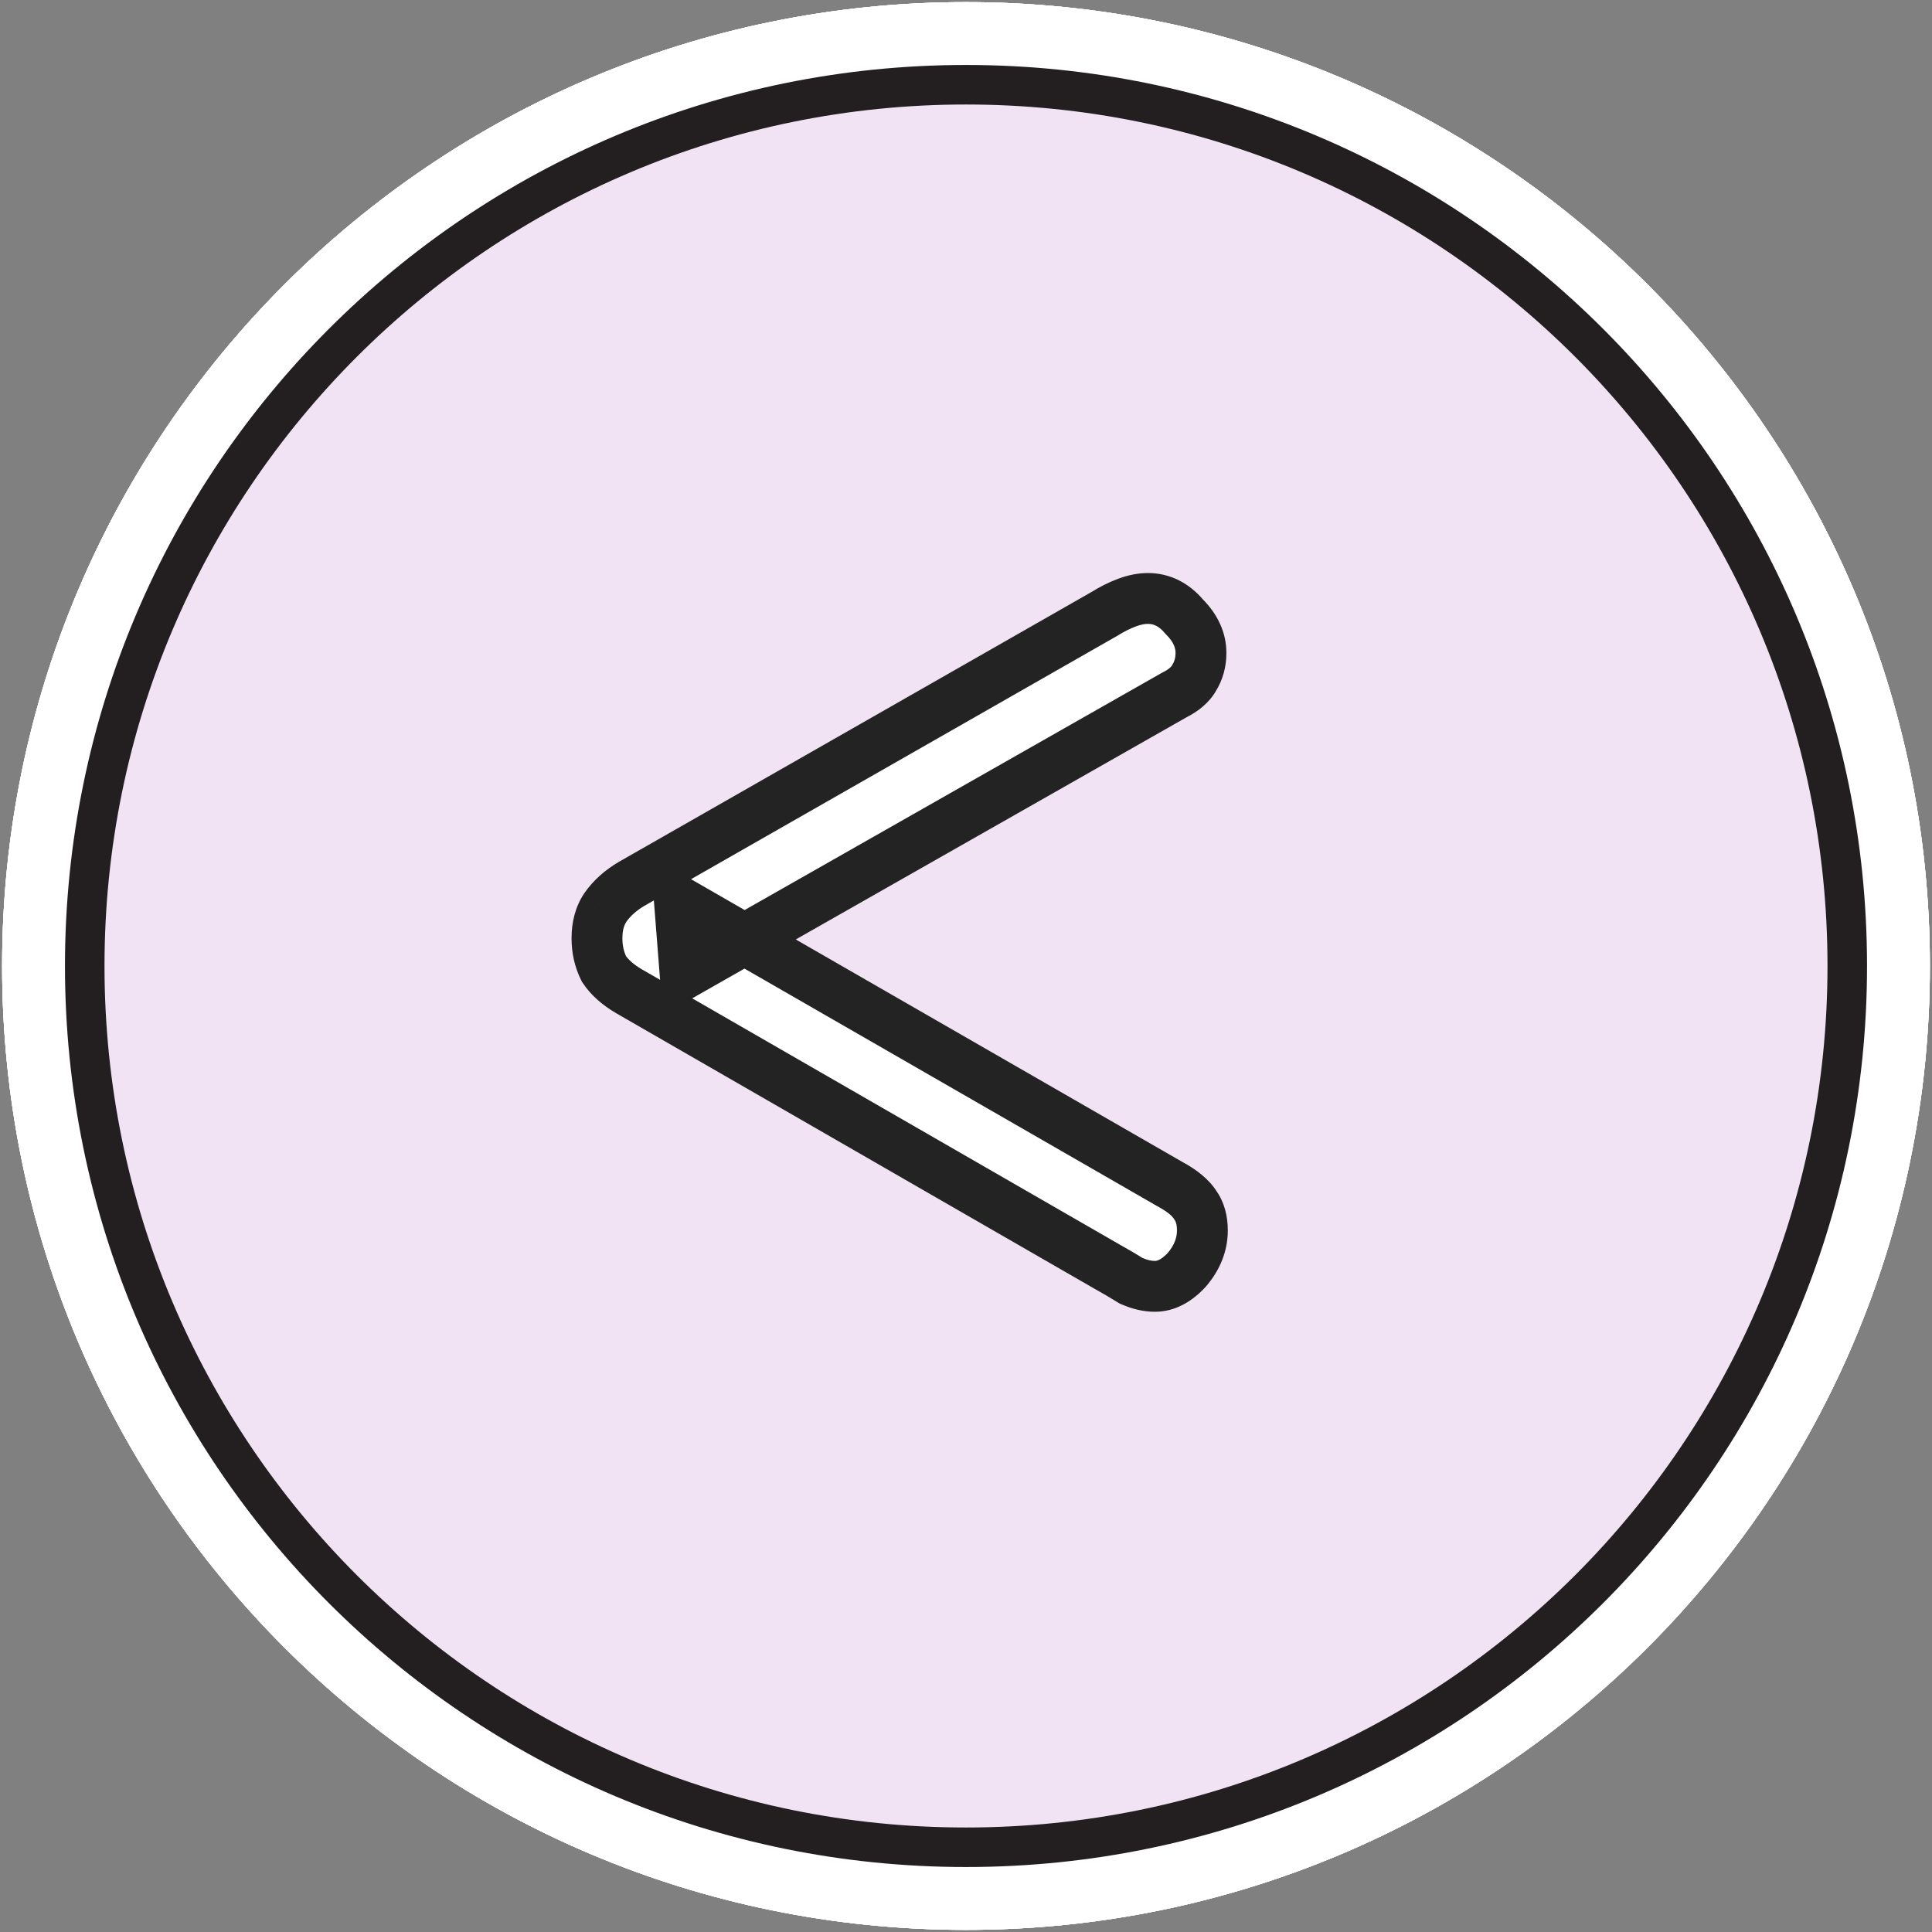 <svg width="456" height="456" viewBox="0 0 456 456" fill="none" xmlns="http://www.w3.org/2000/svg">
<rect x="0" y="0" width="456" height="456" fill="#808080" stroke="none"/>
<path d="M228 455.5C353.645 455.5 455.5 353.645 455.5 228C455.5 102.355 353.645 0.5 228 0.5C102.355 0.5 0.5 102.355 0.5 228C0.5 353.645 102.355 455.5 228 455.5Z" fill="white"/>
<path d="M228 436C342.875 436 436 342.875 436 228C436 113.125 342.875 20 228 20C113.125 20 20 113.125 20 228C20 342.875 113.125 436 228 436Z" fill="#F1E3F3" stroke="#231F20" stroke-width="9.33" stroke-miterlimit="10"/>
<path d="M228 455.5C353.645 455.5 455.5 353.645 455.5 228C455.5 102.355 353.645 0.5 228 0.5C102.355 0.5 0.5 102.355 0.5 228C0.5 353.645 102.355 455.5 228 455.5Z" fill="white"/>
<path d="M228 436C342.875 436 436 342.875 436 228C436 113.125 342.875 20 228 20C113.125 20 20 113.125 20 228C20 342.875 113.125 436 228 436Z" fill="#F1E3F3" stroke="#231F20" stroke-width="9.33" stroke-miterlimit="10"/>
<path d="M228 455.5C353.645 455.5 455.5 353.645 455.5 228C455.5 102.355 353.645 0.5 228 0.5C102.355 0.5 0.5 102.355 0.5 228C0.5 353.645 102.355 455.5 228 455.5Z" fill="white"/>
<path d="M228 436C342.875 436 436 342.875 436 228C436 113.125 342.875 20 228 20C113.125 20 20 113.125 20 228C20 342.875 113.125 436 228 436Z" fill="#F1E3F3" stroke="#231F20" stroke-width="9.33" stroke-miterlimit="10"/>
<path d="M228 455.5C353.645 455.5 455.5 353.645 455.5 228C455.5 102.355 353.645 0.5 228 0.5C102.355 0.5 0.5 102.355 0.5 228C0.5 353.645 102.355 455.5 228 455.5Z" fill="white"/>
<path d="M228 436C342.875 436 436 342.875 436 228C436 113.125 342.875 20 228 20C113.125 20 20 113.125 20 228C20 342.875 113.125 436 228 436Z" fill="#F1E3F3" stroke="#231F20" stroke-width="9.33" stroke-miterlimit="10"/>
<path d="M272.57 303.61C270.81 303.61 268.94 303.17 266.96 302.29C265.2 301.19 263.33 300.09 261.35 298.99L148.49 233.98C145.85 232.44 143.87 230.68 142.55 228.7C141.45 226.5 140.9 224.08 140.9 221.44C140.9 218.58 141.56 216.16 142.88 214.18C144.42 211.98 146.51 210.11 149.15 208.57L260.69 144.88C262.45 143.78 264.21 142.9 265.97 142.24C267.73 141.58 269.38 141.25 270.92 141.25C274.22 141.25 277.08 142.68 279.5 145.54C282.14 148.18 283.46 151.04 283.46 154.12C283.46 156.32 282.91 158.3 281.81 160.06C280.93 161.6 279.39 162.92 277.19 164.02L161.69 229.69L160.37 212.86L276.2 279.52C279.06 281.06 281.04 282.71 282.14 284.47C283.24 286.01 283.79 287.99 283.79 290.41C283.79 293.71 282.58 296.79 280.16 299.65C277.74 302.29 275.21 303.61 272.57 303.61Z" fill="white"/>
<path d="M266.96 302.29L263.78 307.378L264.138 307.602L264.523 307.773L266.96 302.29ZM261.35 298.99L258.355 304.189L258.395 304.212L258.436 304.235L261.35 298.99ZM148.49 233.98L145.467 239.163L145.481 239.171L145.495 239.179L148.49 233.98ZM142.55 228.7L137.183 231.383L137.35 231.717L137.558 232.028L142.55 228.7ZM142.88 214.18L137.965 210.739L137.926 210.795L137.888 210.852L142.88 214.18ZM149.15 208.57L146.175 203.36L146.151 203.373L146.127 203.387L149.15 208.57ZM260.69 144.88L263.665 150.09L263.769 150.031L263.87 149.968L260.69 144.88ZM265.97 142.24L263.863 136.622L263.863 136.622L265.97 142.24ZM279.5 145.54L274.92 149.416L275.081 149.606L275.257 149.783L279.5 145.54ZM281.81 160.06L276.722 156.88L276.659 156.98L276.601 157.083L281.81 160.06ZM277.19 164.02L274.507 158.653L274.364 158.725L274.224 158.804L277.19 164.02ZM161.69 229.69L155.708 230.159L156.447 239.573L164.656 234.906L161.69 229.69ZM160.37 212.86L163.363 207.66L153.498 201.983L154.388 213.329L160.37 212.86ZM276.2 279.52L273.207 284.72L273.281 284.763L273.355 284.803L276.2 279.52ZM282.14 284.47L277.052 287.65L277.15 287.807L277.258 287.957L282.14 284.47ZM280.16 299.65L284.583 303.704L284.663 303.617L284.74 303.526L280.16 299.65ZM272.57 297.61C271.82 297.61 270.782 297.423 269.397 296.807L264.523 307.773C267.098 308.917 269.8 309.61 272.57 309.61V297.61ZM270.14 297.202C268.285 296.043 266.326 294.891 264.264 293.745L258.436 304.235C260.334 305.289 262.115 306.337 263.78 307.378L270.14 297.202ZM264.345 293.791L151.485 228.781L145.495 239.179L258.355 304.189L264.345 293.791ZM151.513 228.797C149.445 227.591 148.233 226.407 147.542 225.372L137.558 232.028C139.507 234.953 142.255 237.289 145.467 239.163L151.513 228.797ZM147.917 226.017C147.263 224.71 146.9 223.218 146.9 221.44H134.9C134.9 224.942 135.637 228.29 137.183 231.383L147.917 226.017ZM146.9 221.44C146.9 219.522 147.332 218.318 147.872 217.508L137.888 210.852C135.788 214.002 134.9 217.638 134.9 221.44H146.9ZM147.795 217.621C148.774 216.223 150.179 214.916 152.173 213.753L146.127 203.387C142.841 205.304 140.066 207.737 137.965 210.739L147.795 217.621ZM152.125 213.78L263.665 150.09L257.715 139.67L146.175 203.36L152.125 213.78ZM263.87 149.968C265.325 149.058 266.728 148.364 268.077 147.858L263.863 136.622C261.692 137.436 259.575 138.502 257.51 139.792L263.87 149.968ZM268.077 147.858C269.307 147.397 270.239 147.25 270.92 147.25V135.25C268.521 135.25 266.153 135.763 263.863 136.622L268.077 147.858ZM270.92 147.25C272.204 147.25 273.467 147.699 274.92 149.416L284.08 141.664C280.693 137.661 276.236 135.25 270.92 135.25V147.25ZM275.257 149.783C277.027 151.552 277.46 152.959 277.46 154.12H289.46C289.46 149.121 287.253 144.808 283.743 141.297L275.257 149.783ZM277.46 154.12C277.46 155.266 277.19 156.132 276.722 156.88L286.898 163.24C288.63 160.468 289.46 157.374 289.46 154.12H277.46ZM276.601 157.083C276.495 157.268 276.043 157.885 274.507 158.653L279.873 169.387C282.737 167.955 285.365 165.932 287.019 163.037L276.601 157.083ZM274.224 158.804L158.724 224.474L164.656 234.906L280.156 169.236L274.224 158.804ZM167.672 229.221L166.352 212.391L154.388 213.329L155.708 230.159L167.672 229.221ZM157.377 218.06L273.207 284.72L279.193 274.32L163.363 207.66L157.377 218.06ZM273.355 284.803C275.769 286.103 276.732 287.138 277.052 287.65L287.228 281.29C285.348 278.282 282.351 276.017 279.045 274.237L273.355 284.803ZM277.258 287.957C277.451 288.228 277.79 288.891 277.79 290.41H289.79C289.79 287.089 289.029 283.792 287.022 280.983L277.258 287.957ZM277.79 290.41C277.79 292.099 277.215 293.842 275.58 295.774L284.74 303.526C287.945 299.738 289.79 295.321 289.79 290.41H277.79ZM275.737 295.596C274.032 297.456 272.992 297.61 272.57 297.61V309.61C277.428 309.61 281.448 307.124 284.583 303.704L275.737 295.596Z" fill="#232323"/>
</svg>
